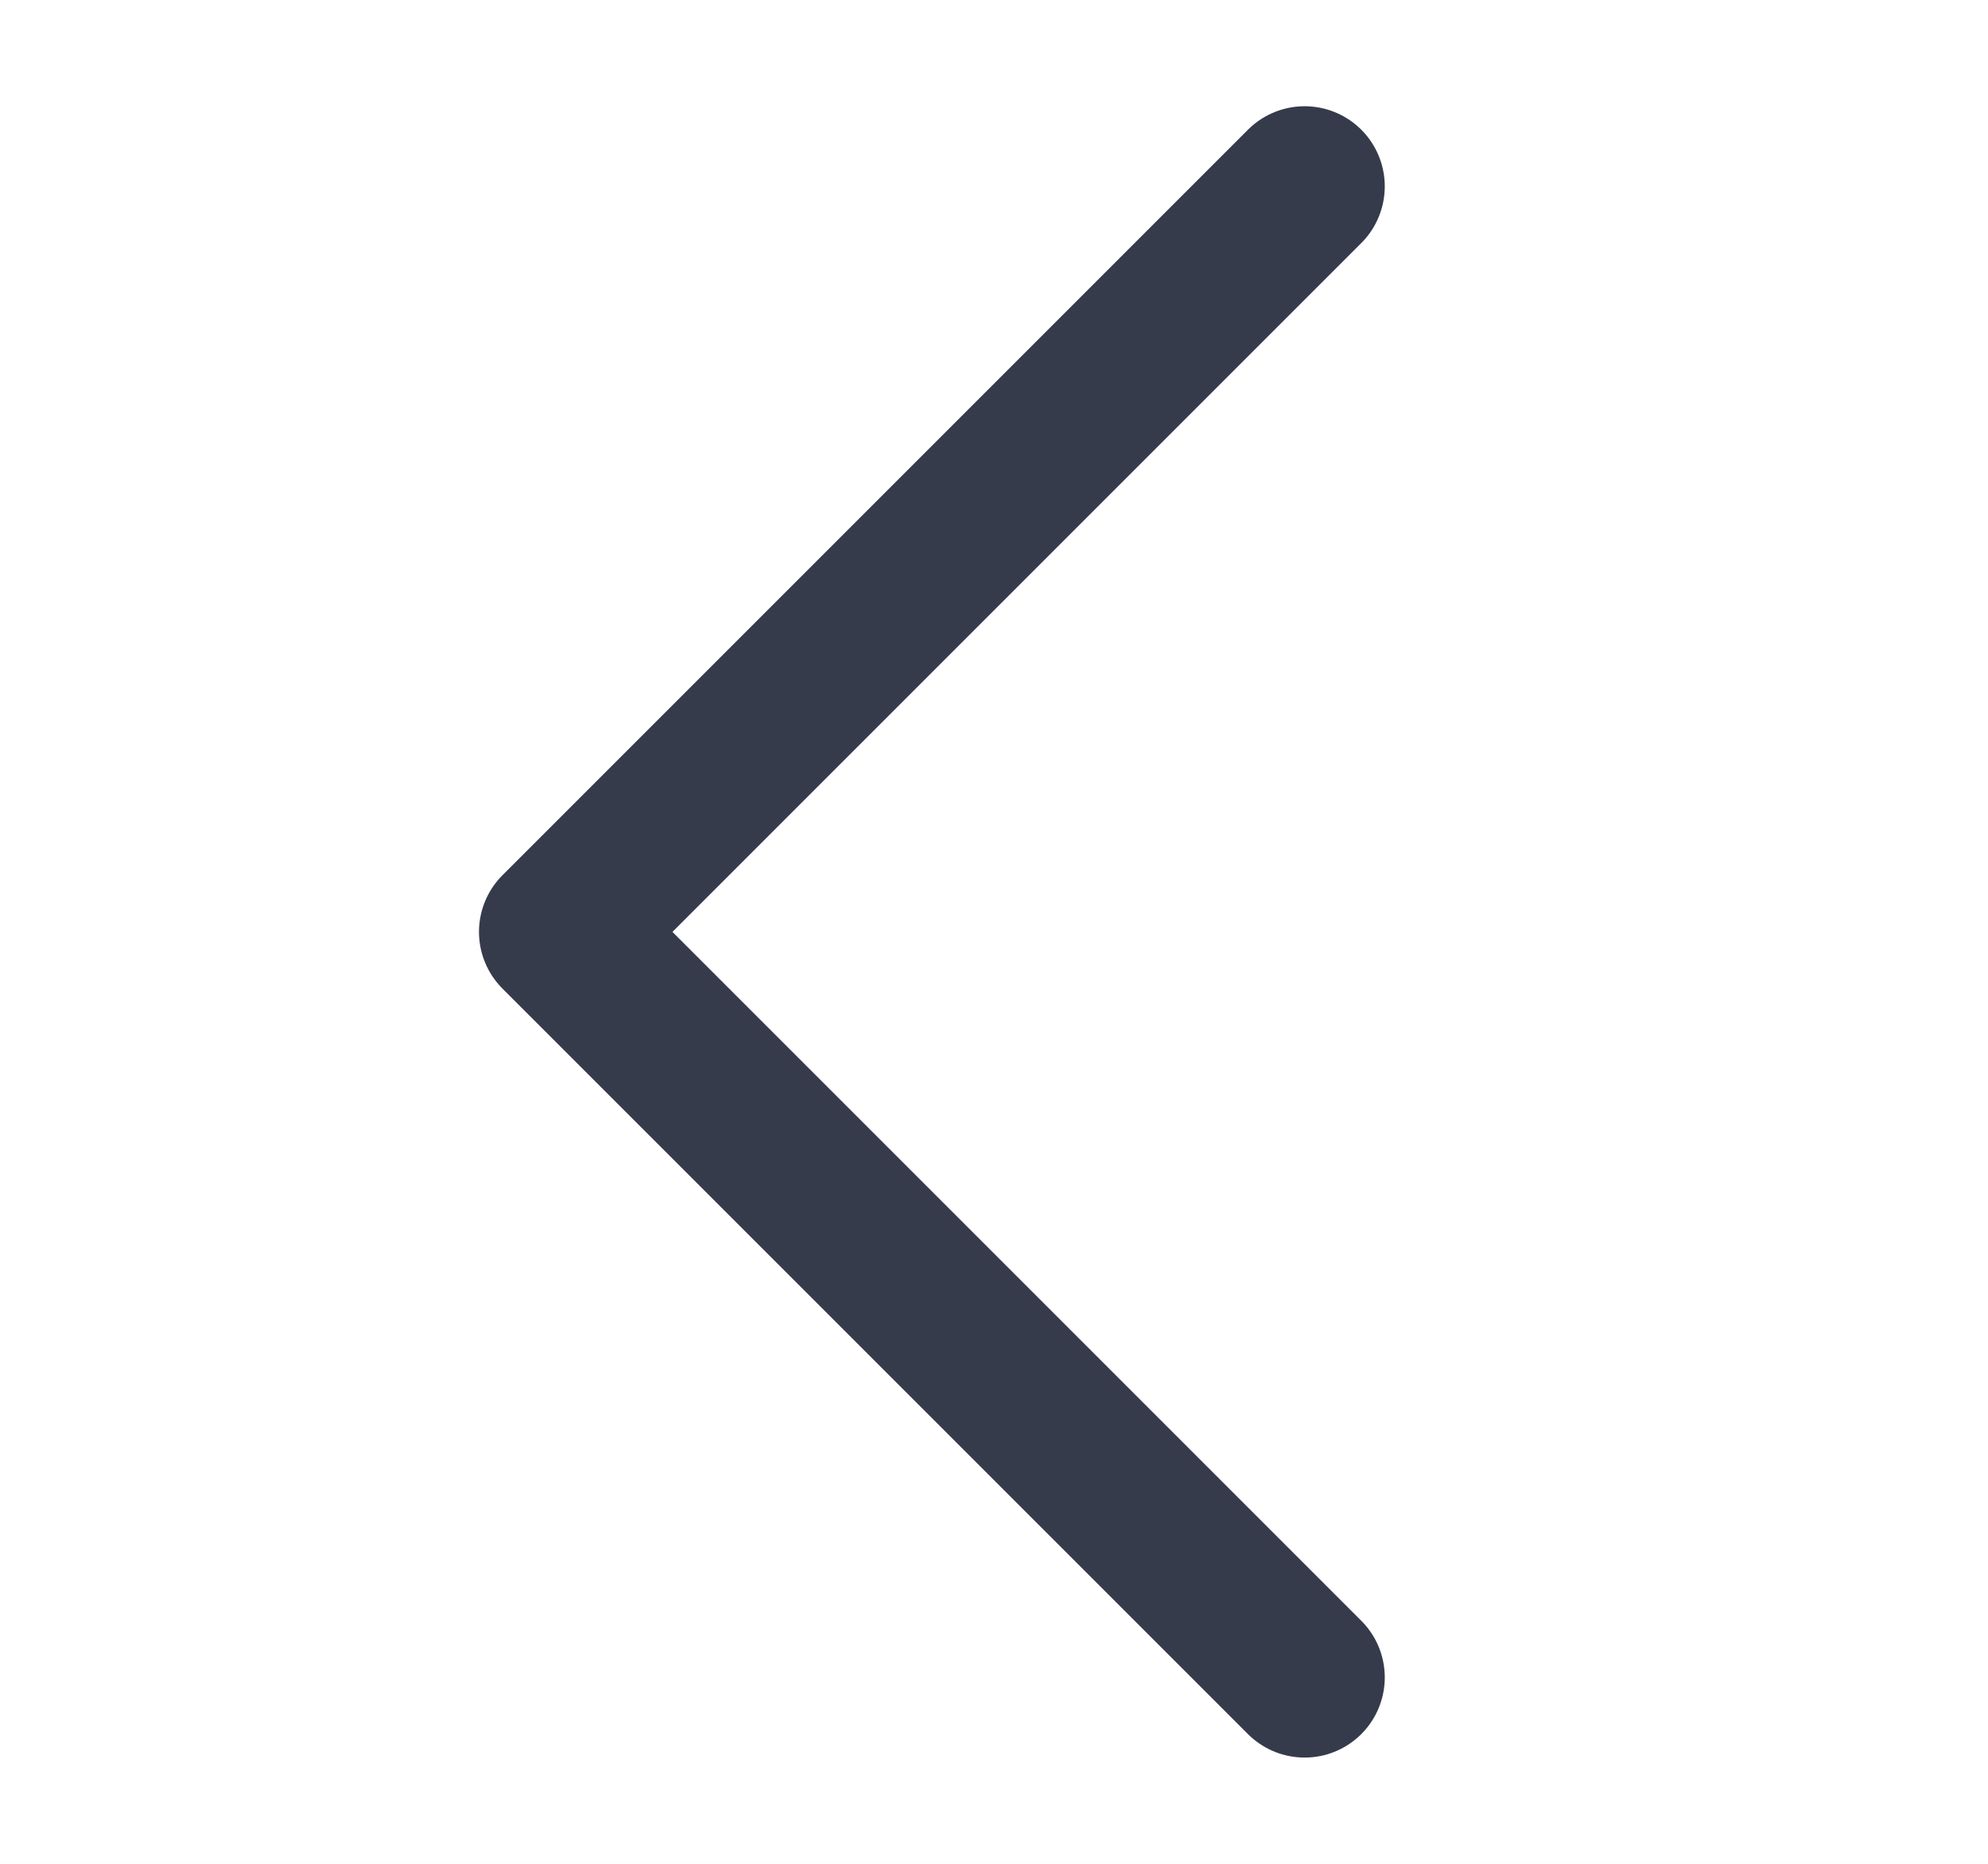 <svg xmlns="http://www.w3.org/2000/svg" viewBox="0 0 16 15"><defs><style>.popup-back-icon-1{fill:#f1f6fe;}.popup-back-icon-2{fill:#fff;}.popup-back-icon-3{fill:none;stroke:#353b4b;stroke-linecap:round;stroke-linejoin:round;stroke-width:1.29px;}</style></defs><g id="bg"><rect class="popup-back-icon-1" x="-3663" y="-1158" width="5920" height="2080"/></g><g id="UI"><rect class="popup-back-icon-2" width="16" height="15"/><polyline class="popup-back-icon-3" points="10.5 13.5 4.5 7.5 10.5 1.5"/></g></svg>